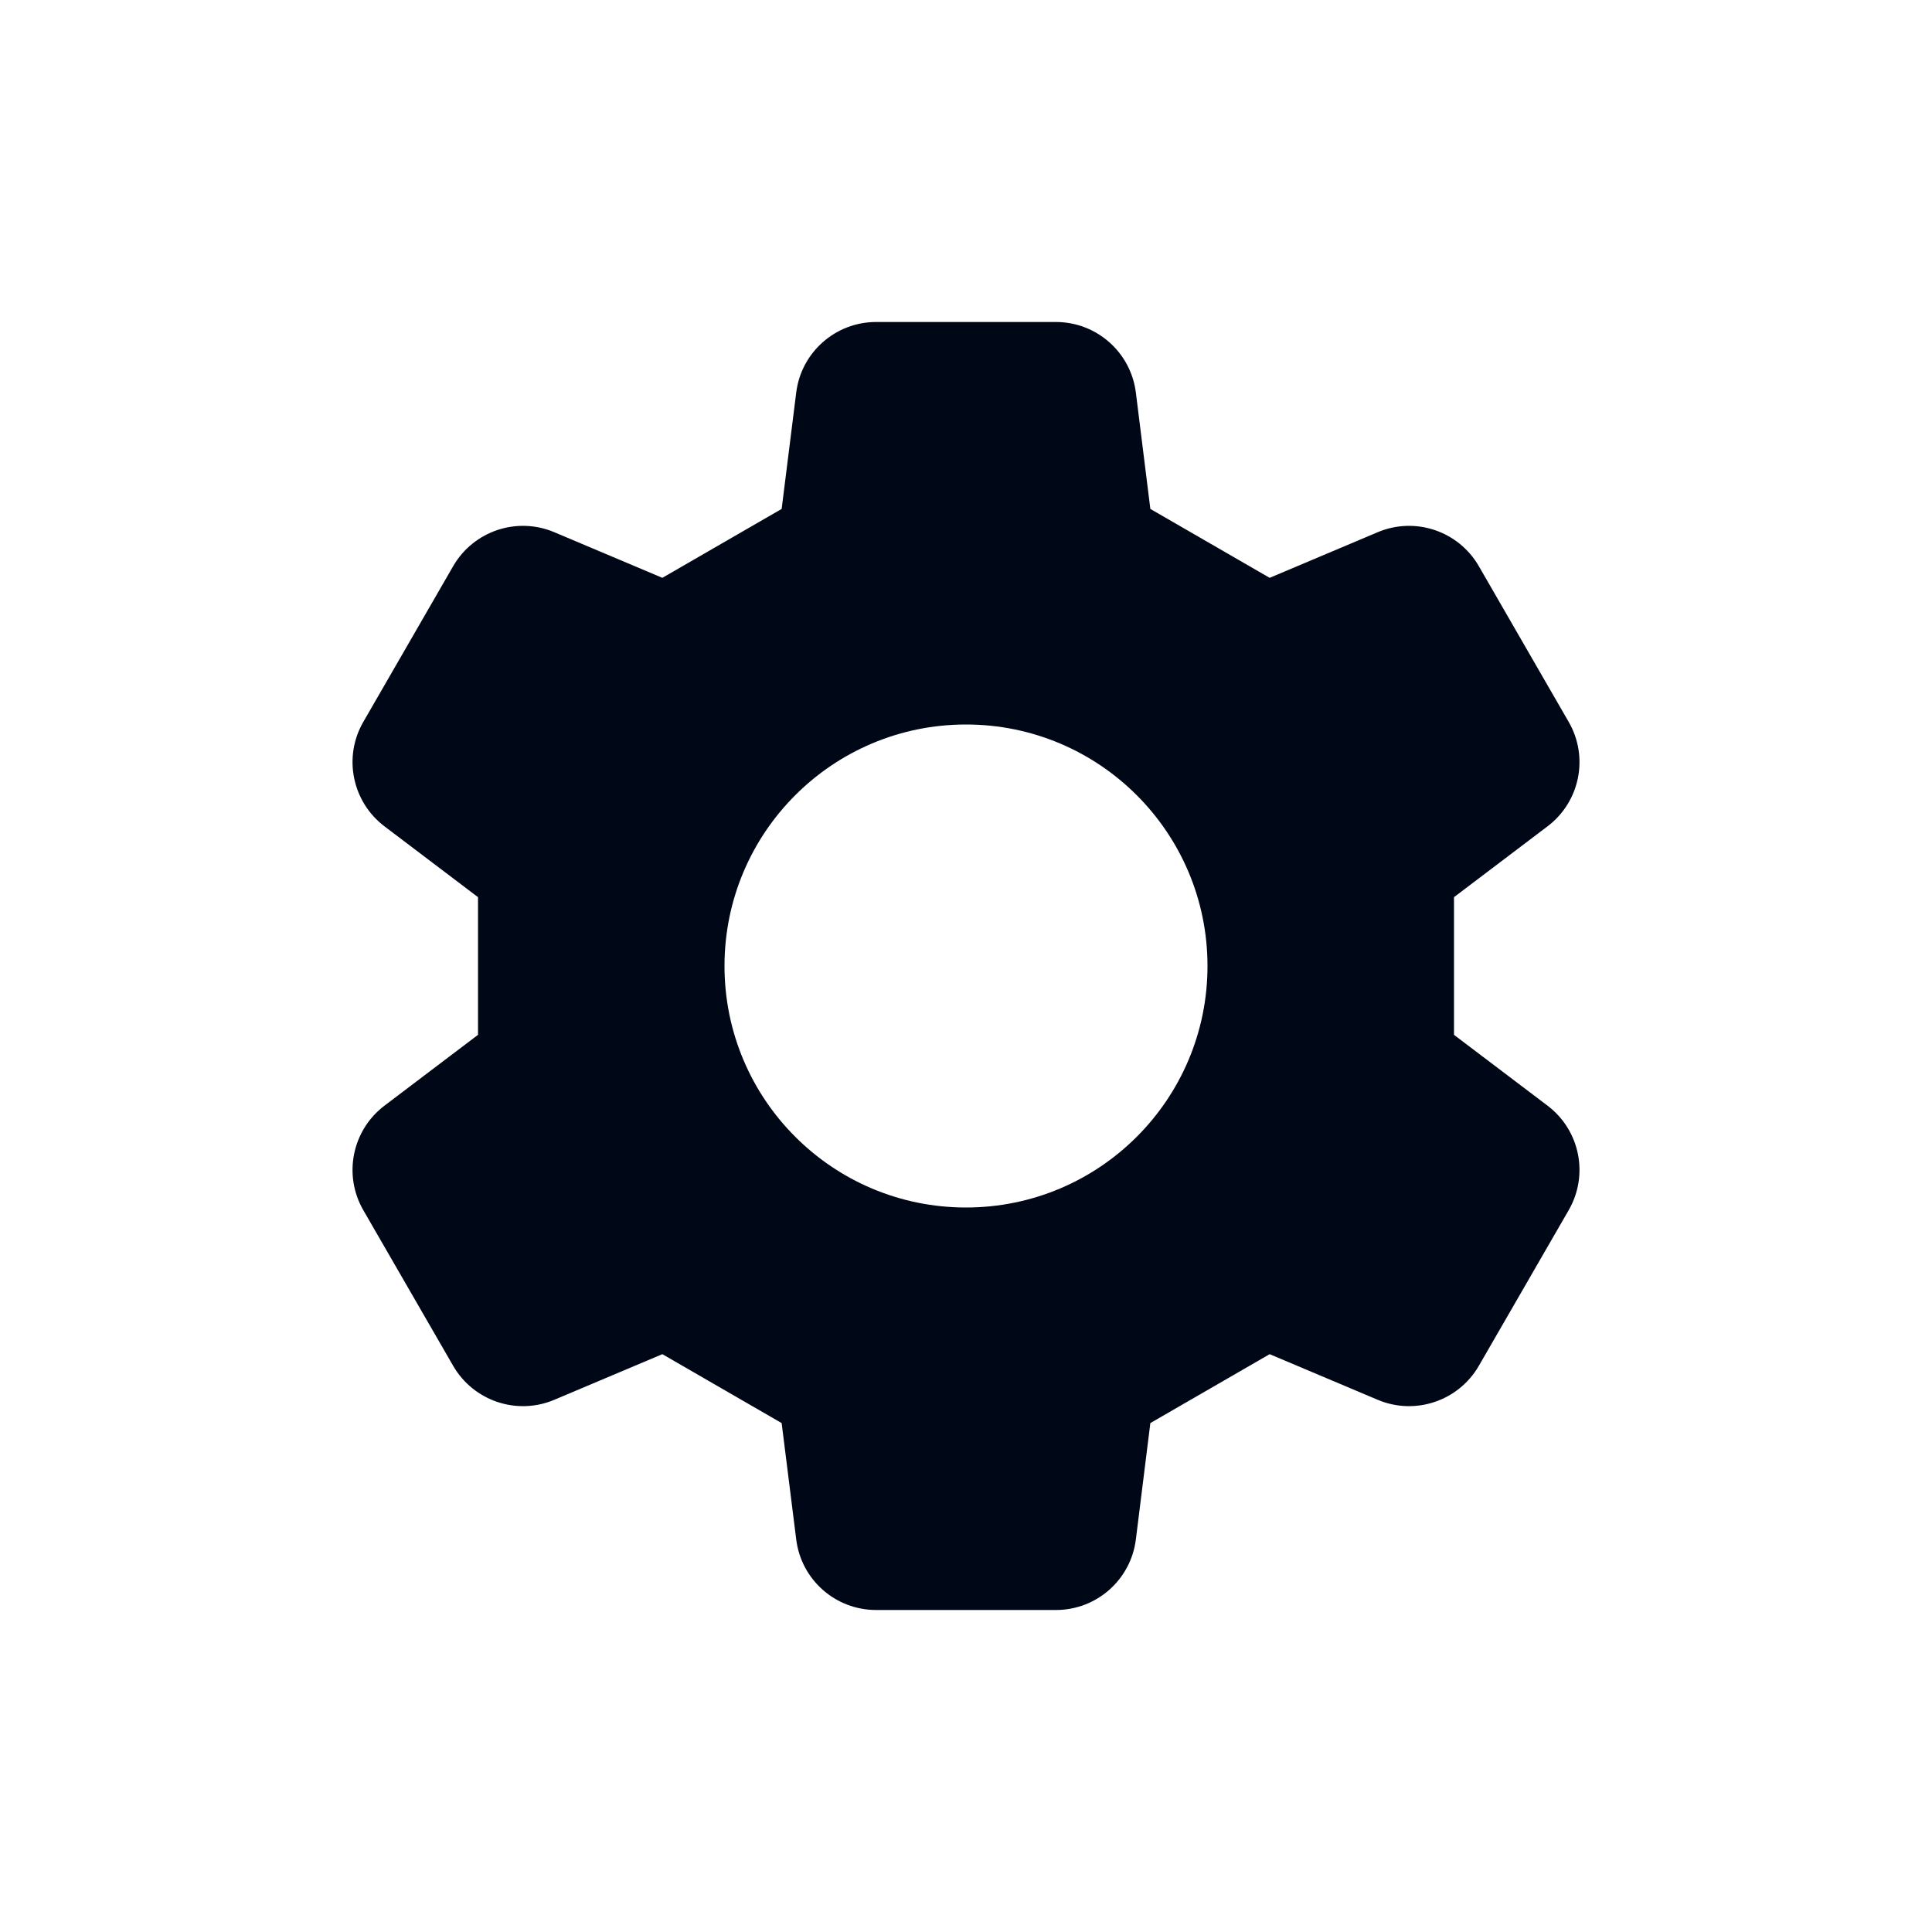 <svg width="24" height="24" viewBox="0 0 24 24" fill="none" xmlns="http://www.w3.org/2000/svg">
<path fill-rule="evenodd" clip-rule="evenodd" d="M4.513 8.968C4.261 9.404 4.374 9.96 4.776 10.265L5.938 11.145L5.938 12.855L4.776 13.735C4.374 14.04 4.261 14.596 4.513 15.033L5.63 16.968C5.883 17.404 6.421 17.585 6.885 17.389L8.228 16.822L9.71 17.678L9.891 19.124C9.953 19.625 10.379 20 10.883 20H13.117C13.622 20 14.047 19.625 14.11 19.124L14.29 17.678L15.772 16.822L17.115 17.389C17.579 17.585 18.117 17.404 18.37 16.968L19.487 15.033C19.739 14.596 19.627 14.04 19.224 13.735L18.062 12.855L18.062 11.145L19.224 10.265C19.627 9.96 19.739 9.404 19.487 8.968L18.37 7.032C18.117 6.596 17.58 6.415 17.115 6.611L15.772 7.178L14.29 6.322L14.11 4.876C14.047 4.376 13.622 4 13.117 4H10.883C10.379 4 9.953 4.376 9.891 4.876L9.71 6.322L8.228 7.178L6.885 6.611C6.42 6.415 5.883 6.596 5.63 7.032L4.513 8.968ZM12 15C13.657 15 15 13.657 15 12C15 10.343 13.657 9 12 9C10.343 9 9 10.343 9 12C9 13.657 10.343 15 12 15Z" fill="#000716"/>
</svg>
